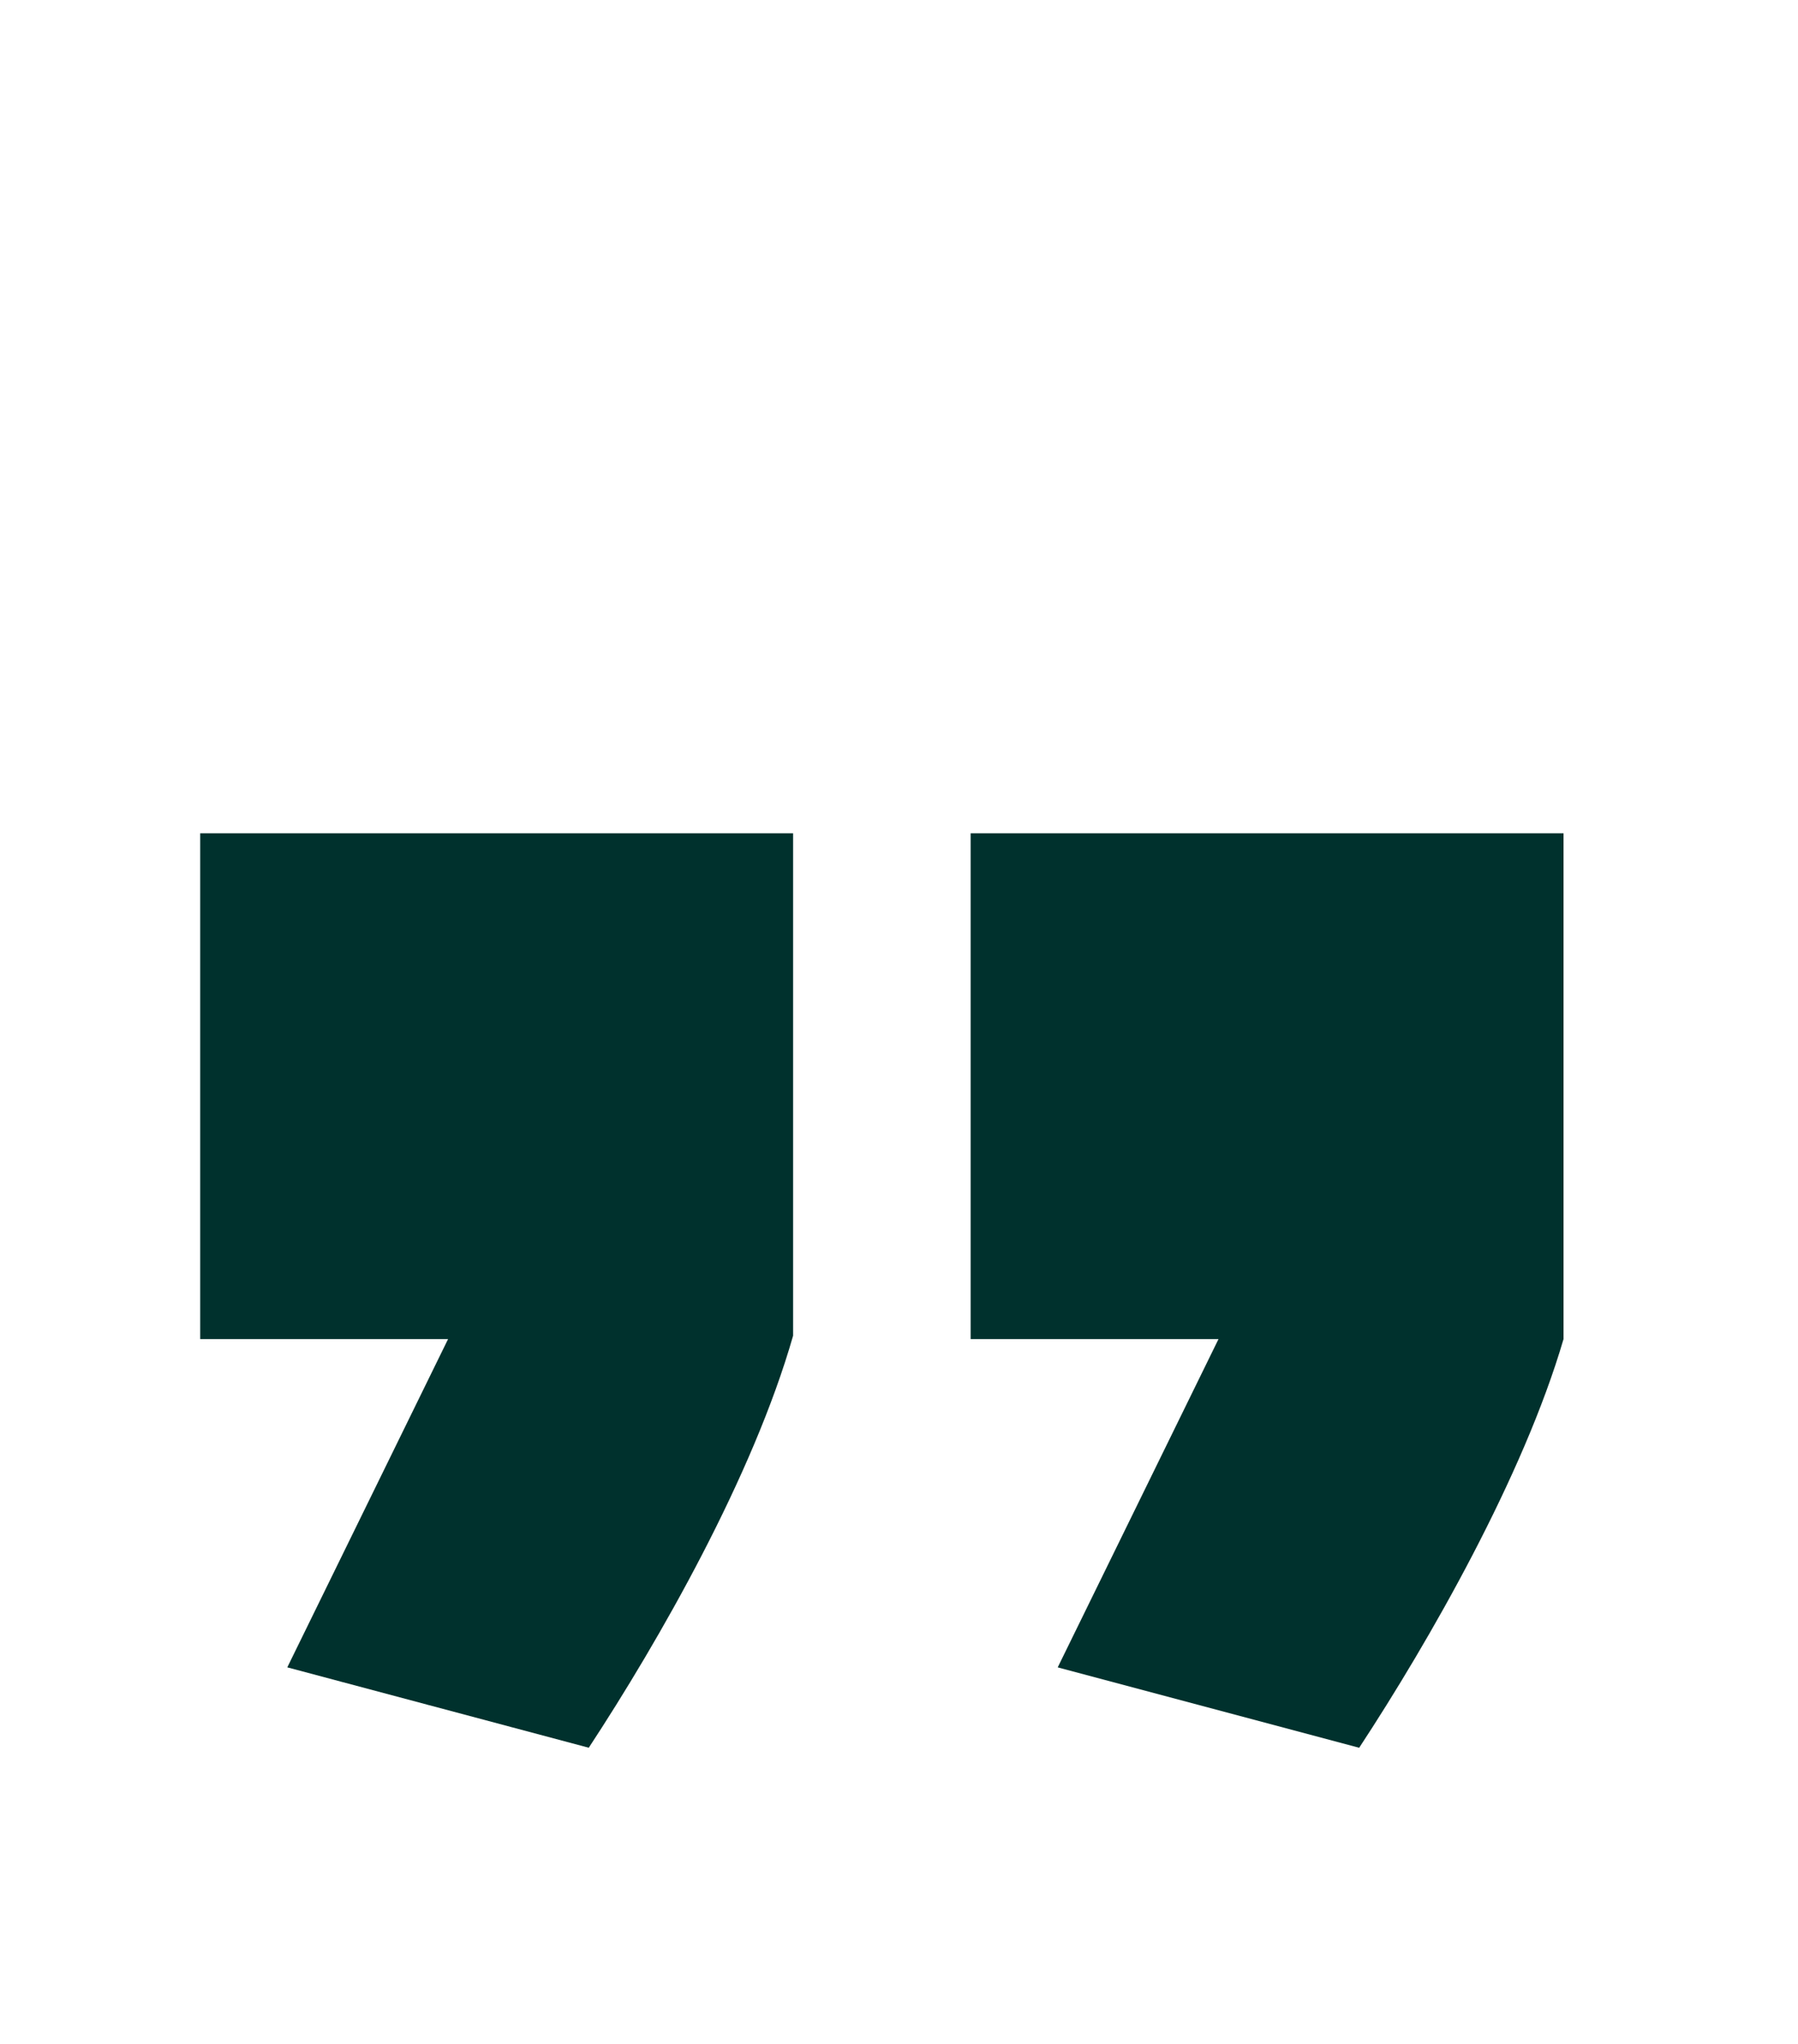 <svg width="73" height="83" viewBox="0 0 73 83" fill="none" xmlns="http://www.w3.org/2000/svg">
<path d="M55.184 70.959L42.944 67.695L49.472 54.367H39.408V33.831H63.48V54.367C61.848 59.943 58.04 66.607 55.184 70.959ZM23.904 70.959L11.664 67.695L18.192 54.367H8.128V33.831H32.2V54.231C30.568 59.943 26.76 66.607 23.904 70.959Z" fill="#00312D"/>
</svg>
